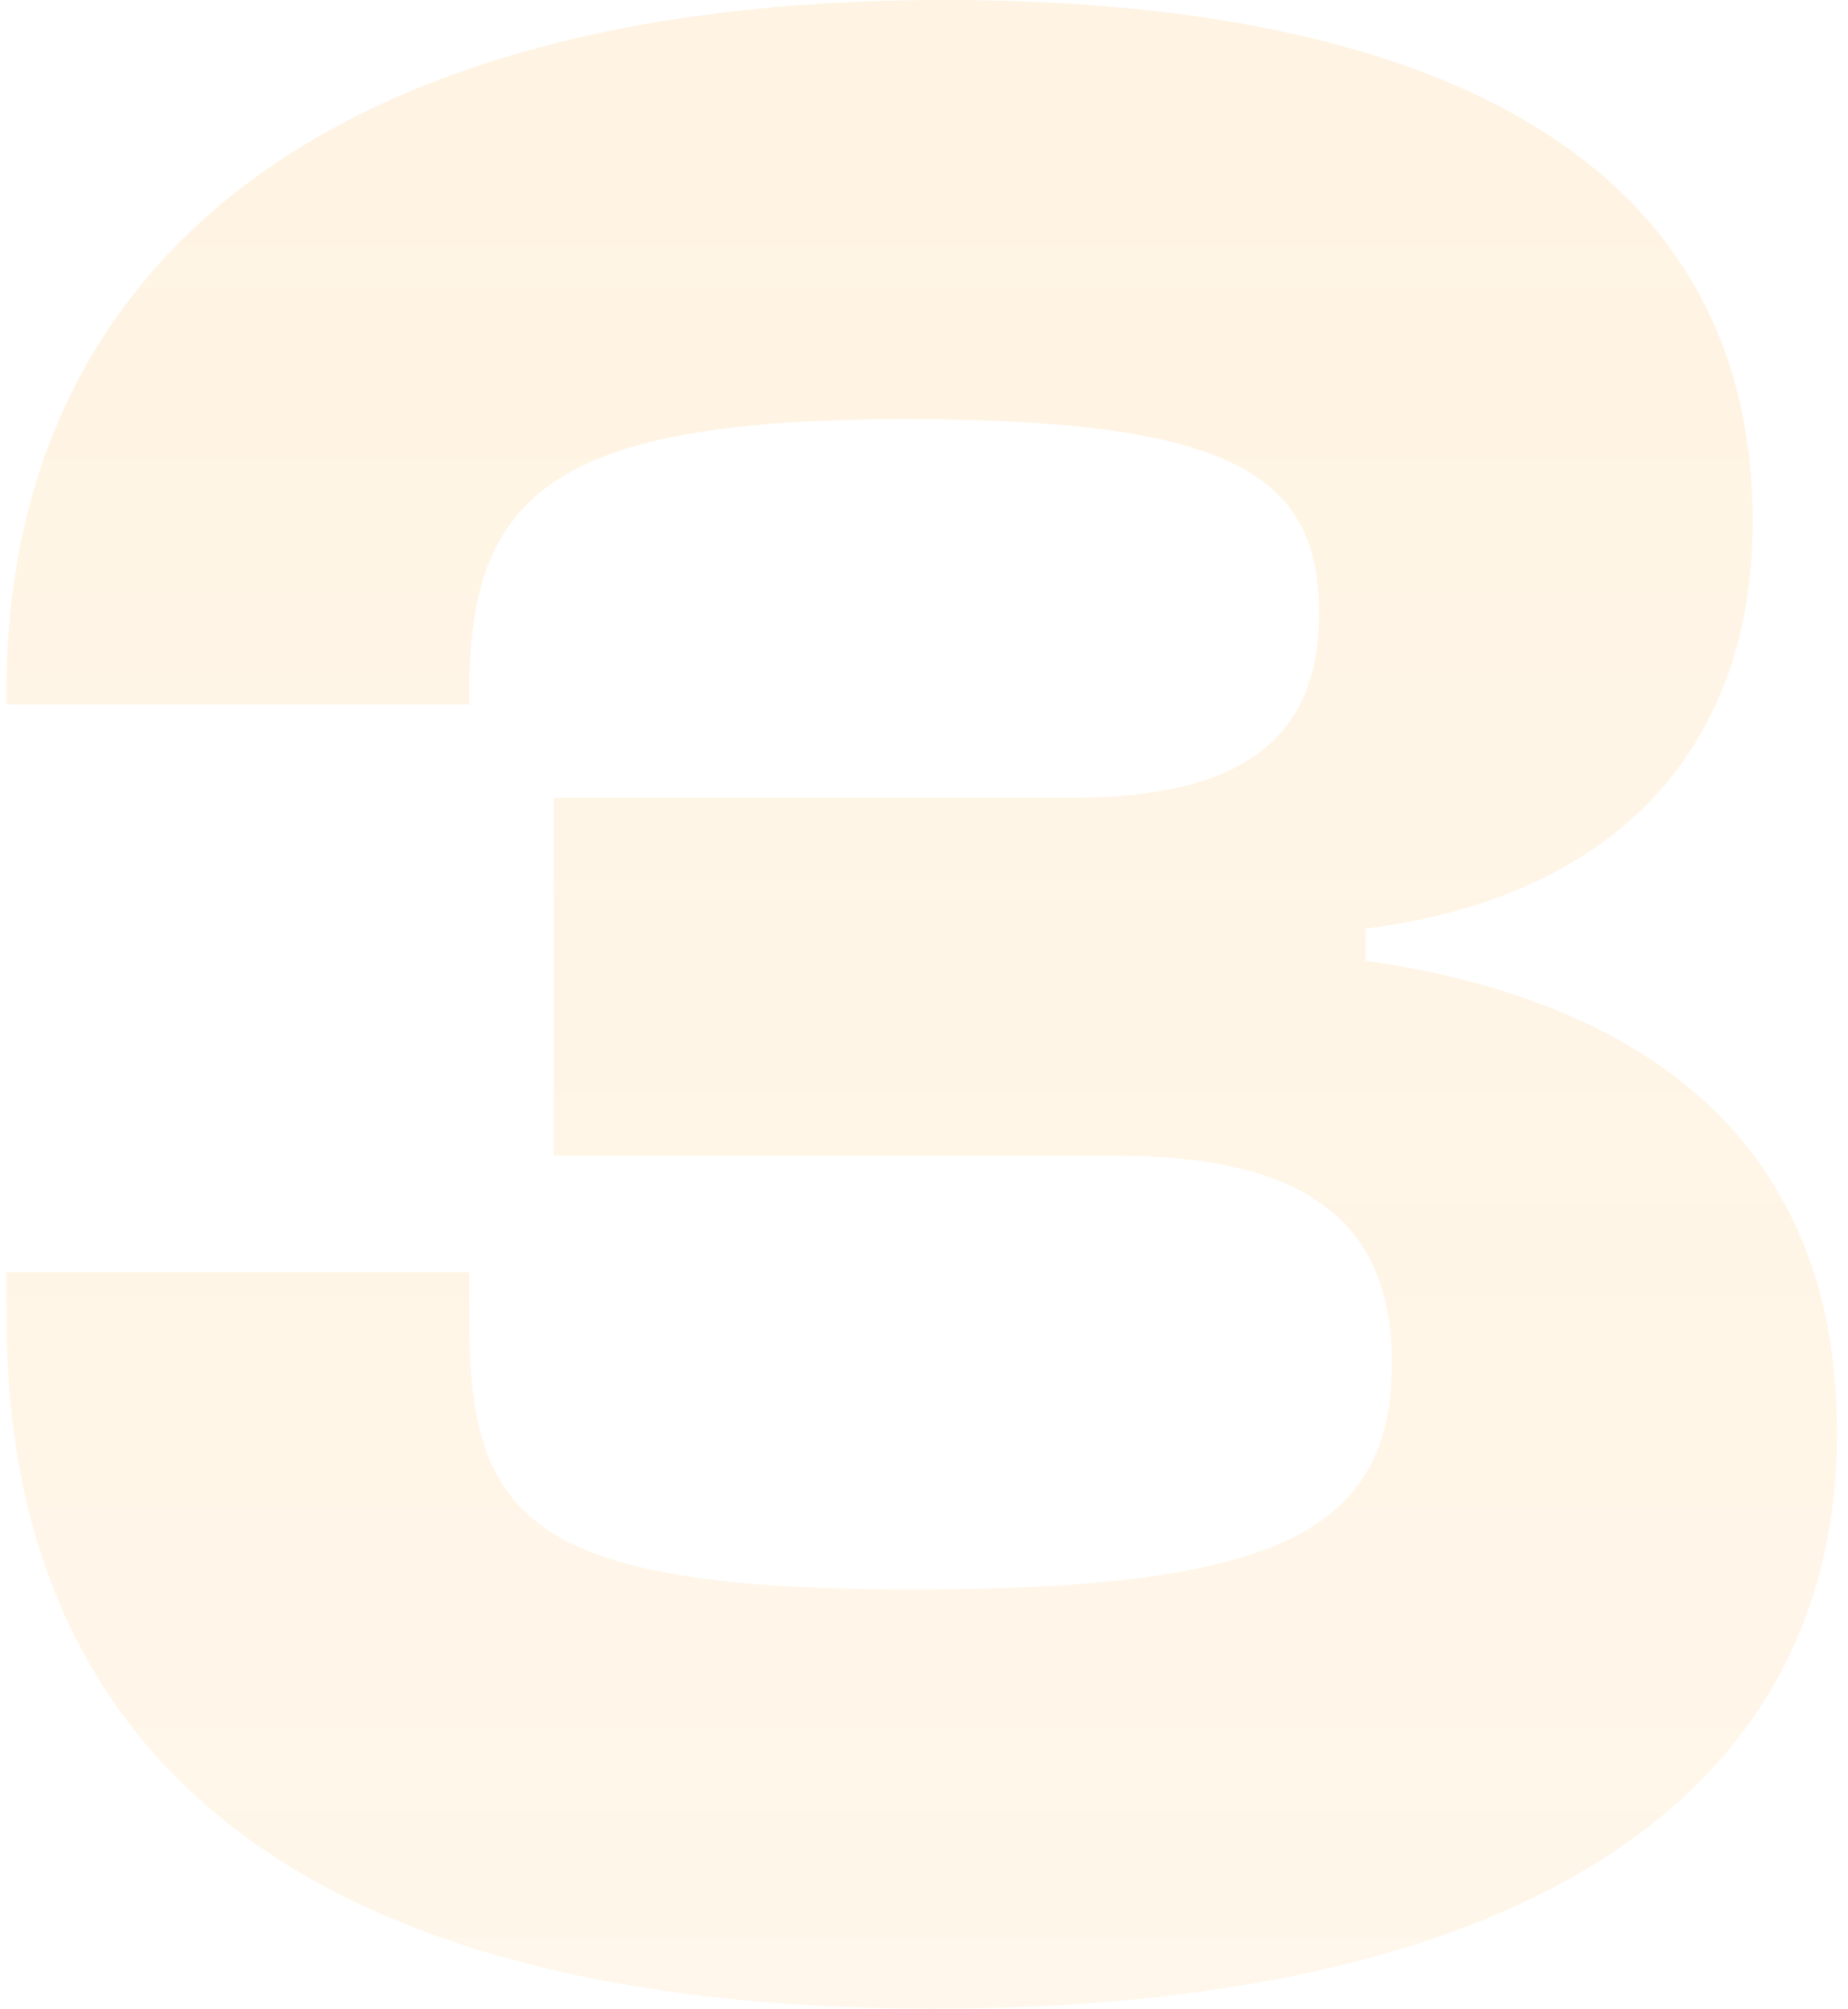 <svg width="127" height="138" viewBox="0 0 127 138" fill="none" xmlns="http://www.w3.org/2000/svg">
<path d="M64.053 138C103.053 138 126.253 124.4 126.253 98.4C126.253 78.8 113.453 68.8 93.853 66V63.8C111.253 61.6 120.453 51.2 120.453 35.8C120.453 12.2 100.653 -1.43051e-06 64.853 -1.43051e-06C21.253 -1.43051e-06 0.453 19.2 0.453 47.4V48.4H32.253V47.4C32.253 33.8 38.253 28.8 62.253 28.8C85.053 28.8 90.653 32.8 90.653 42.2C90.653 50.6 85.453 54.8 73.853 54.8H38.053V79.4H76.653C89.253 79.4 95.653 83.6 95.653 93.6C95.653 105.2 87.853 109.2 62.653 109.2C36.053 109.2 32.253 104.2 32.253 90.6V87.4H0.453V90.6C0.453 120.2 20.253 138 64.053 138Z" fill="url(#paint0_linear_1252_200968)" fill-opacity="0.15"/>
<defs>
<linearGradient id="paint0_linear_1252_200968" x1="62.776" y1="-23" x2="62.776" y2="177" gradientUnits="userSpaceOnUse">
<stop stop-color="#FFB13D"/>
<stop offset="1" stop-color="#FFB13D" stop-opacity="0.64"/>
</linearGradient>
</defs>
</svg>

